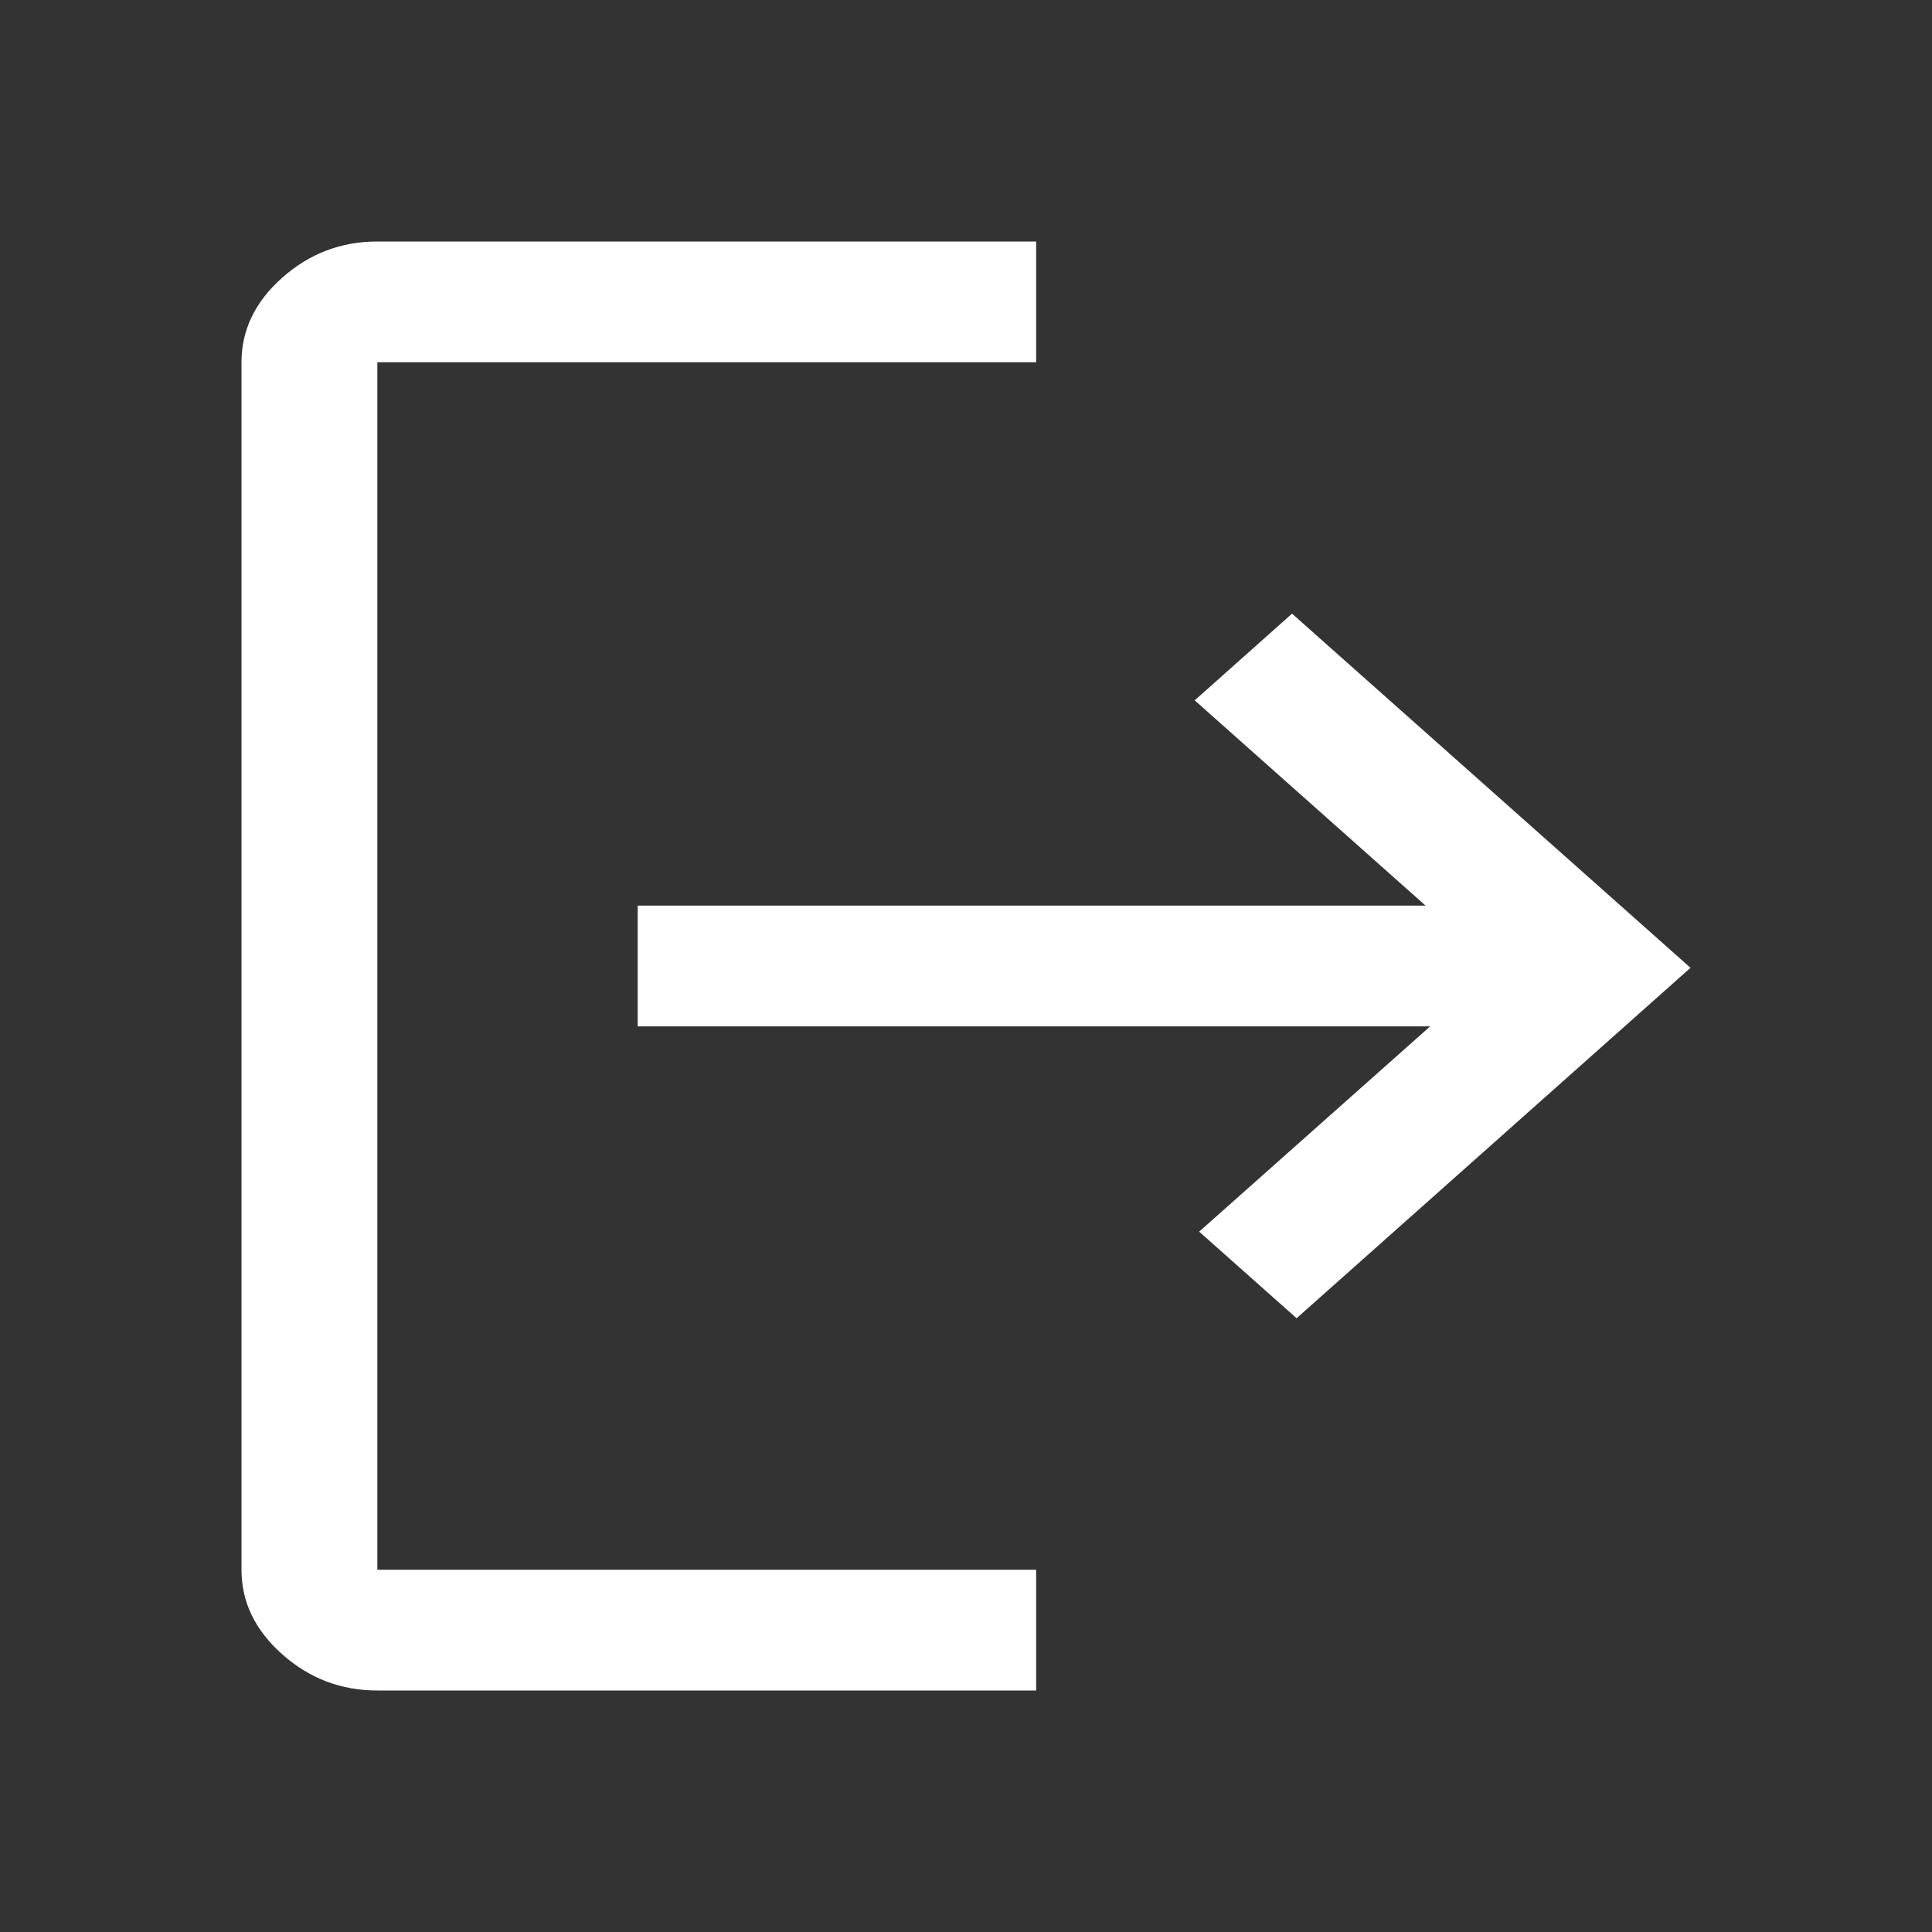 <svg width="16" height="16" viewBox="0 0 16 16" fill="none" xmlns="http://www.w3.org/2000/svg">
<rect x="0" y="0" width="16" height="16" fill="#333333" stroke="none"/>
<path d="M3.125 14C2.825 14 2.562 13.9 2.337 13.7C2.112 13.5 2 13.267 2 13V3C2 2.733 2.112 2.5 2.337 2.3C2.562 2.1 2.825 2 3.125 2H8.581V3H3.125V13H8.581V14H3.125ZM10.738 10.917L9.931 10.2L11.844 8.5H5.281V7.5H11.806L9.894 5.8L10.7 5.082L14 8.015L10.738 10.917Z" fill="white"/>
</svg>
